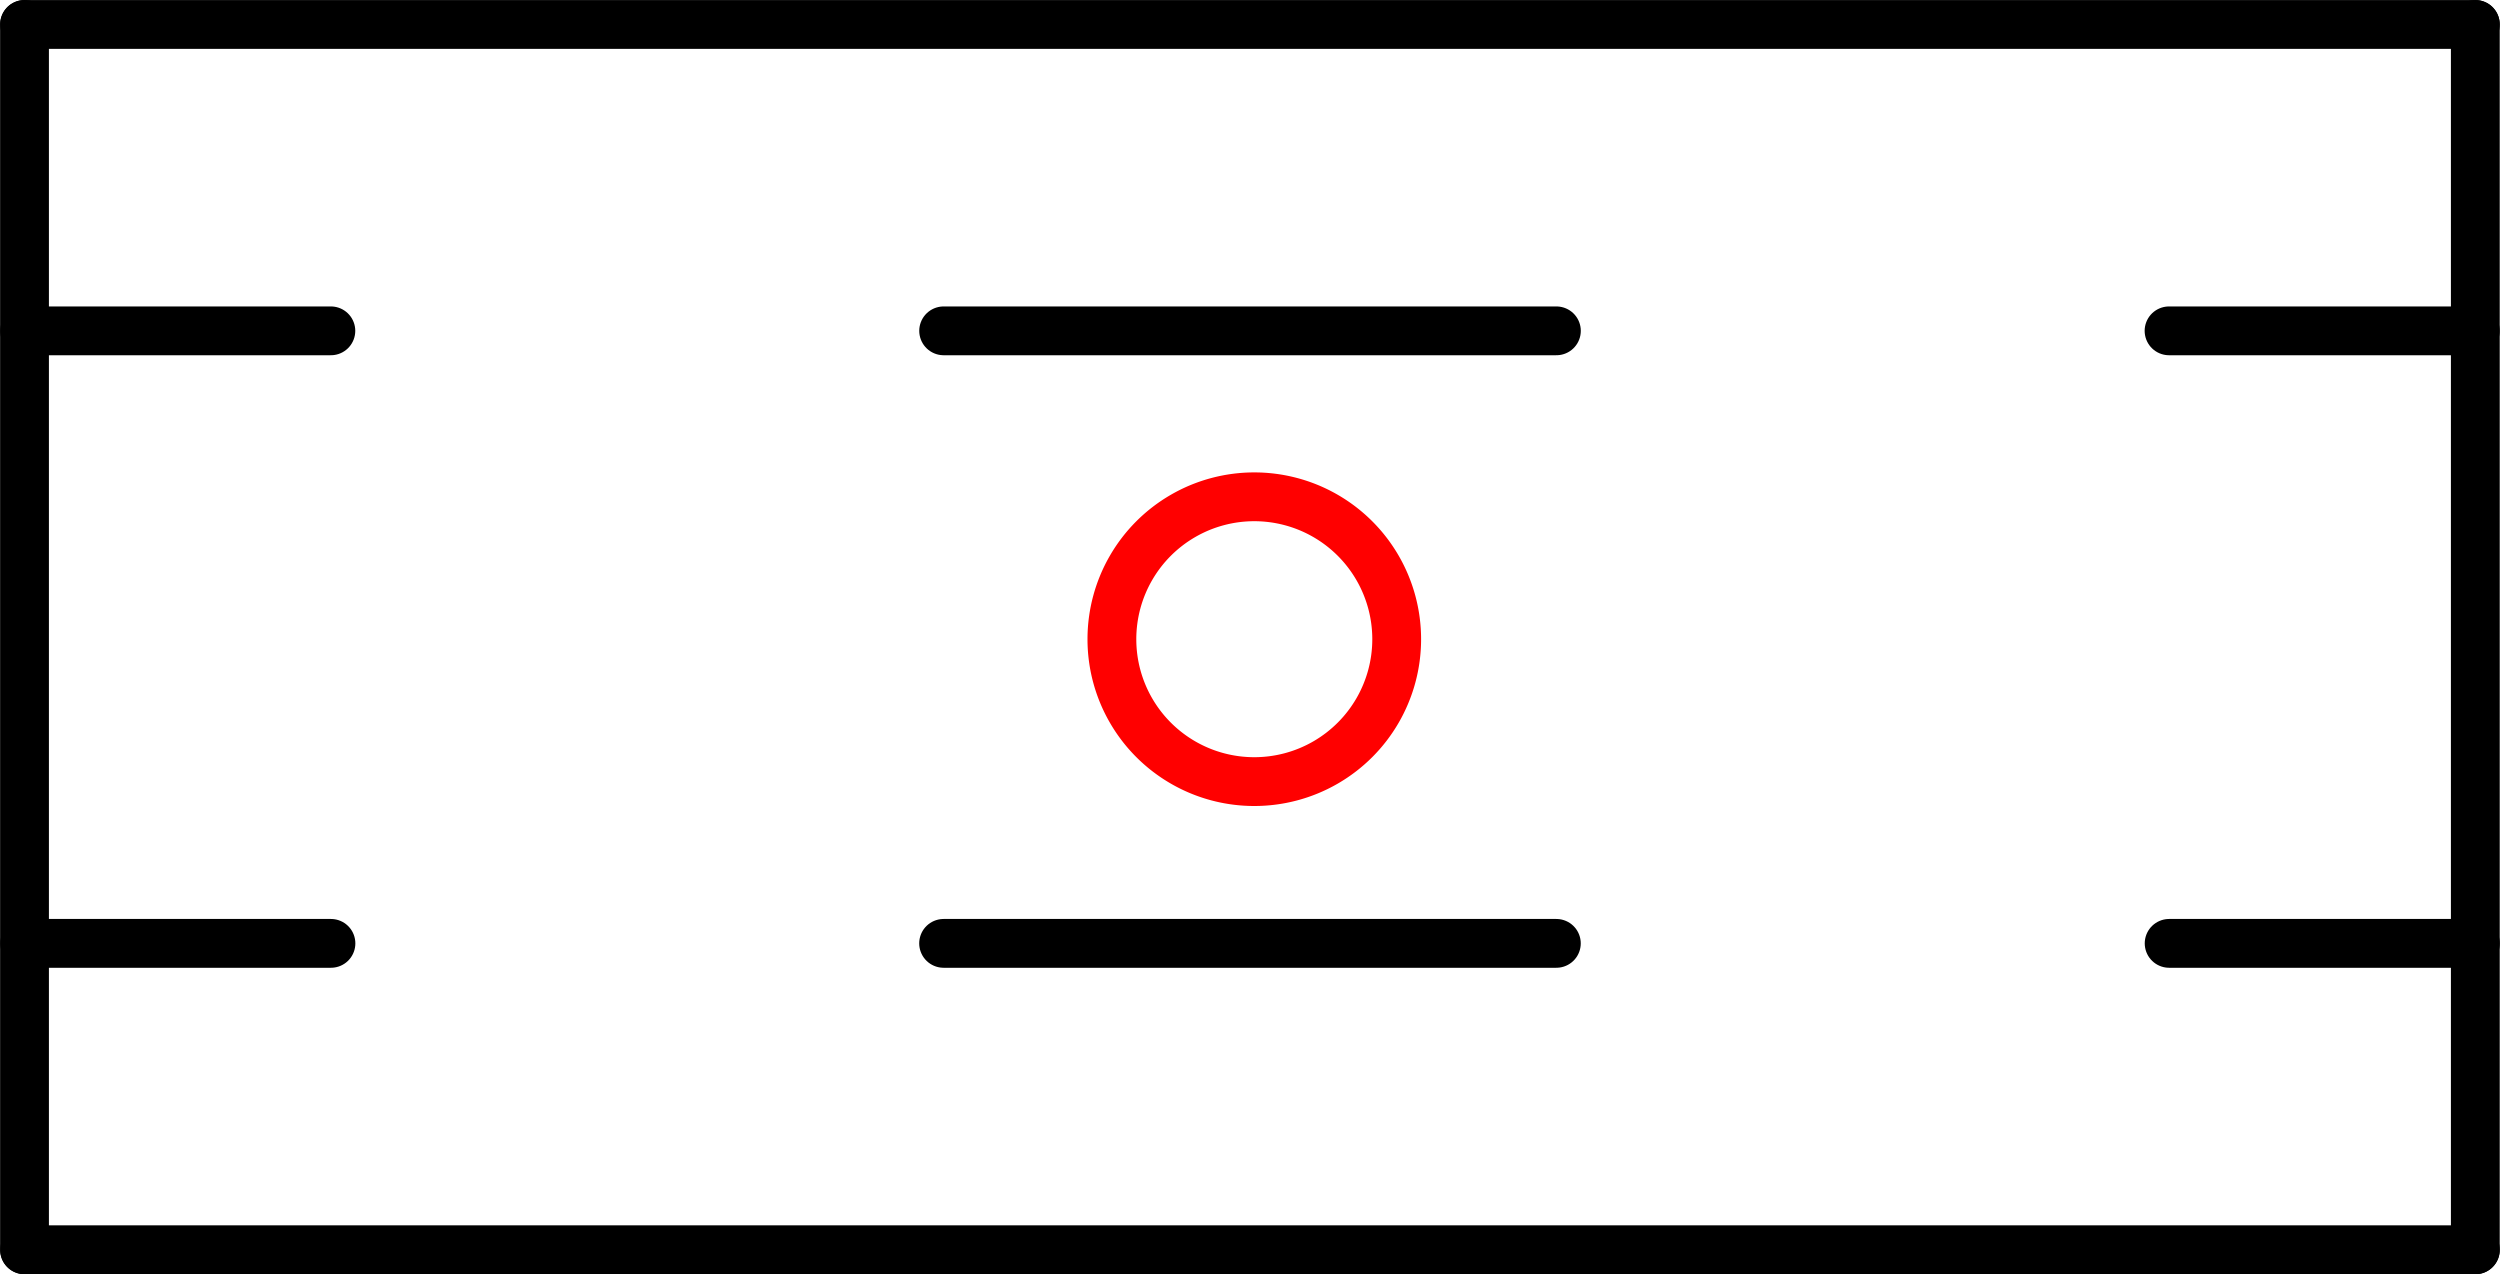 <?xml version="1.0" encoding="UTF-8" standalone="no"?>
<!DOCTYPE svg PUBLIC "-//W3C//DTD SVG 1.1//EN" "http://www.w3.org/Graphics/SVG/1.1/DTD/svg11.dtd">
<!-- Generated by Microsoft Visio, SVG Export PZ023A_Origo.svg Page-1 -->
<svg xmlns="http://www.w3.org/2000/svg" xmlns:xlink="http://www.w3.org/1999/xlink" xmlns:ev="http://www.w3.org/2001/xml-events"
		width="1.601in" height="0.816in" viewBox="0 0 115.242 58.746" xml:space="preserve" color-interpolation-filters="sRGB"
		class="st3">
	<title>PZ023A</title>

	<style type="text/css">
	<![CDATA[
		.st1 {stroke:#000000;stroke-linecap:round;stroke-linejoin:round;stroke-width:2.25}
		.st2 {fill:none;stroke:#ff0000;stroke-linecap:round;stroke-linejoin:round;stroke-width:2.25}
		.st3 {fill:none;fill-rule:evenodd;font-size:12px;overflow:visible;stroke-linecap:square;stroke-miterlimit:3}
	]]>
	</style>

	<g>
		<title>Page-1</title>
		<g id="group1432-1" transform="translate(1.125,-1.125)">
			<title>STPZ017.706</title>
			<g id="shape1433-2" transform="translate(58.746,2.25) rotate(90)">
				<title>Sheet.1433</title>
				<path d="M0 58.75 L56.5 58.75" class="st1"/>
			</g>
			<g id="shape1434-5" transform="translate(171.738,2.25) rotate(90)">
				<title>Sheet.1434</title>
				<path d="M0 58.75 L56.5 58.75" class="st1"/>
			</g>
			<g id="shape1435-8" transform="translate(0,-56.496)">
				<title>Sheet.1435</title>
				<path d="M0 58.75 L112.99 58.75" class="st1"/>
			</g>
			<g id="shape1436-11" transform="translate(112.992,117.492) rotate(180)">
				<title>Sheet.1436</title>
				<path d="M0 58.75 L112.99 58.75" class="st1"/>
			</g>
			<g id="shape1437-14" transform="translate(0,-42.372)">
				<title>Sheet.1437</title>
				<path d="M0 58.75 L14.12 58.75" class="st1"/>
			</g>
			<g id="shape1438-17" transform="translate(42.372,-42.372)">
				<title>Sheet.1438</title>
				<path d="M0 58.75 L28.25 58.75" class="st1"/>
			</g>
			<g id="shape1439-20" transform="translate(98.868,-42.372)">
				<title>Sheet.1439</title>
				<path d="M0 58.75 L14.12 58.75" class="st1"/>
			</g>
			<g id="shape1440-23" transform="translate(14.124,103.368) rotate(180)">
				<title>Sheet.1440</title>
				<path d="M0 58.75 L14.12 58.75" class="st1"/>
			</g>
			<g id="shape1441-26" transform="translate(112.992,103.368) rotate(180)">
				<title>Sheet.1441</title>
				<path d="M0 58.75 L14.12 58.75" class="st1"/>
			</g>
			<g id="shape1442-29" transform="translate(70.62,103.368) rotate(180)">
				<title>Sheet.1442</title>
				<path d="M0 58.75 L28.25 58.75" class="st1"/>
			</g>
		</g>
		<g id="shape1444-32" transform="translate(51.254,-22.71)">
			<title>Circle</title>
			<path d="M0 52.18 A6.564 6.564 0 0 1 13.13 52.18 A6.564 6.564 0 1 1 0 52.18 Z" class="st2"/>
		</g>
	</g>
</svg>
